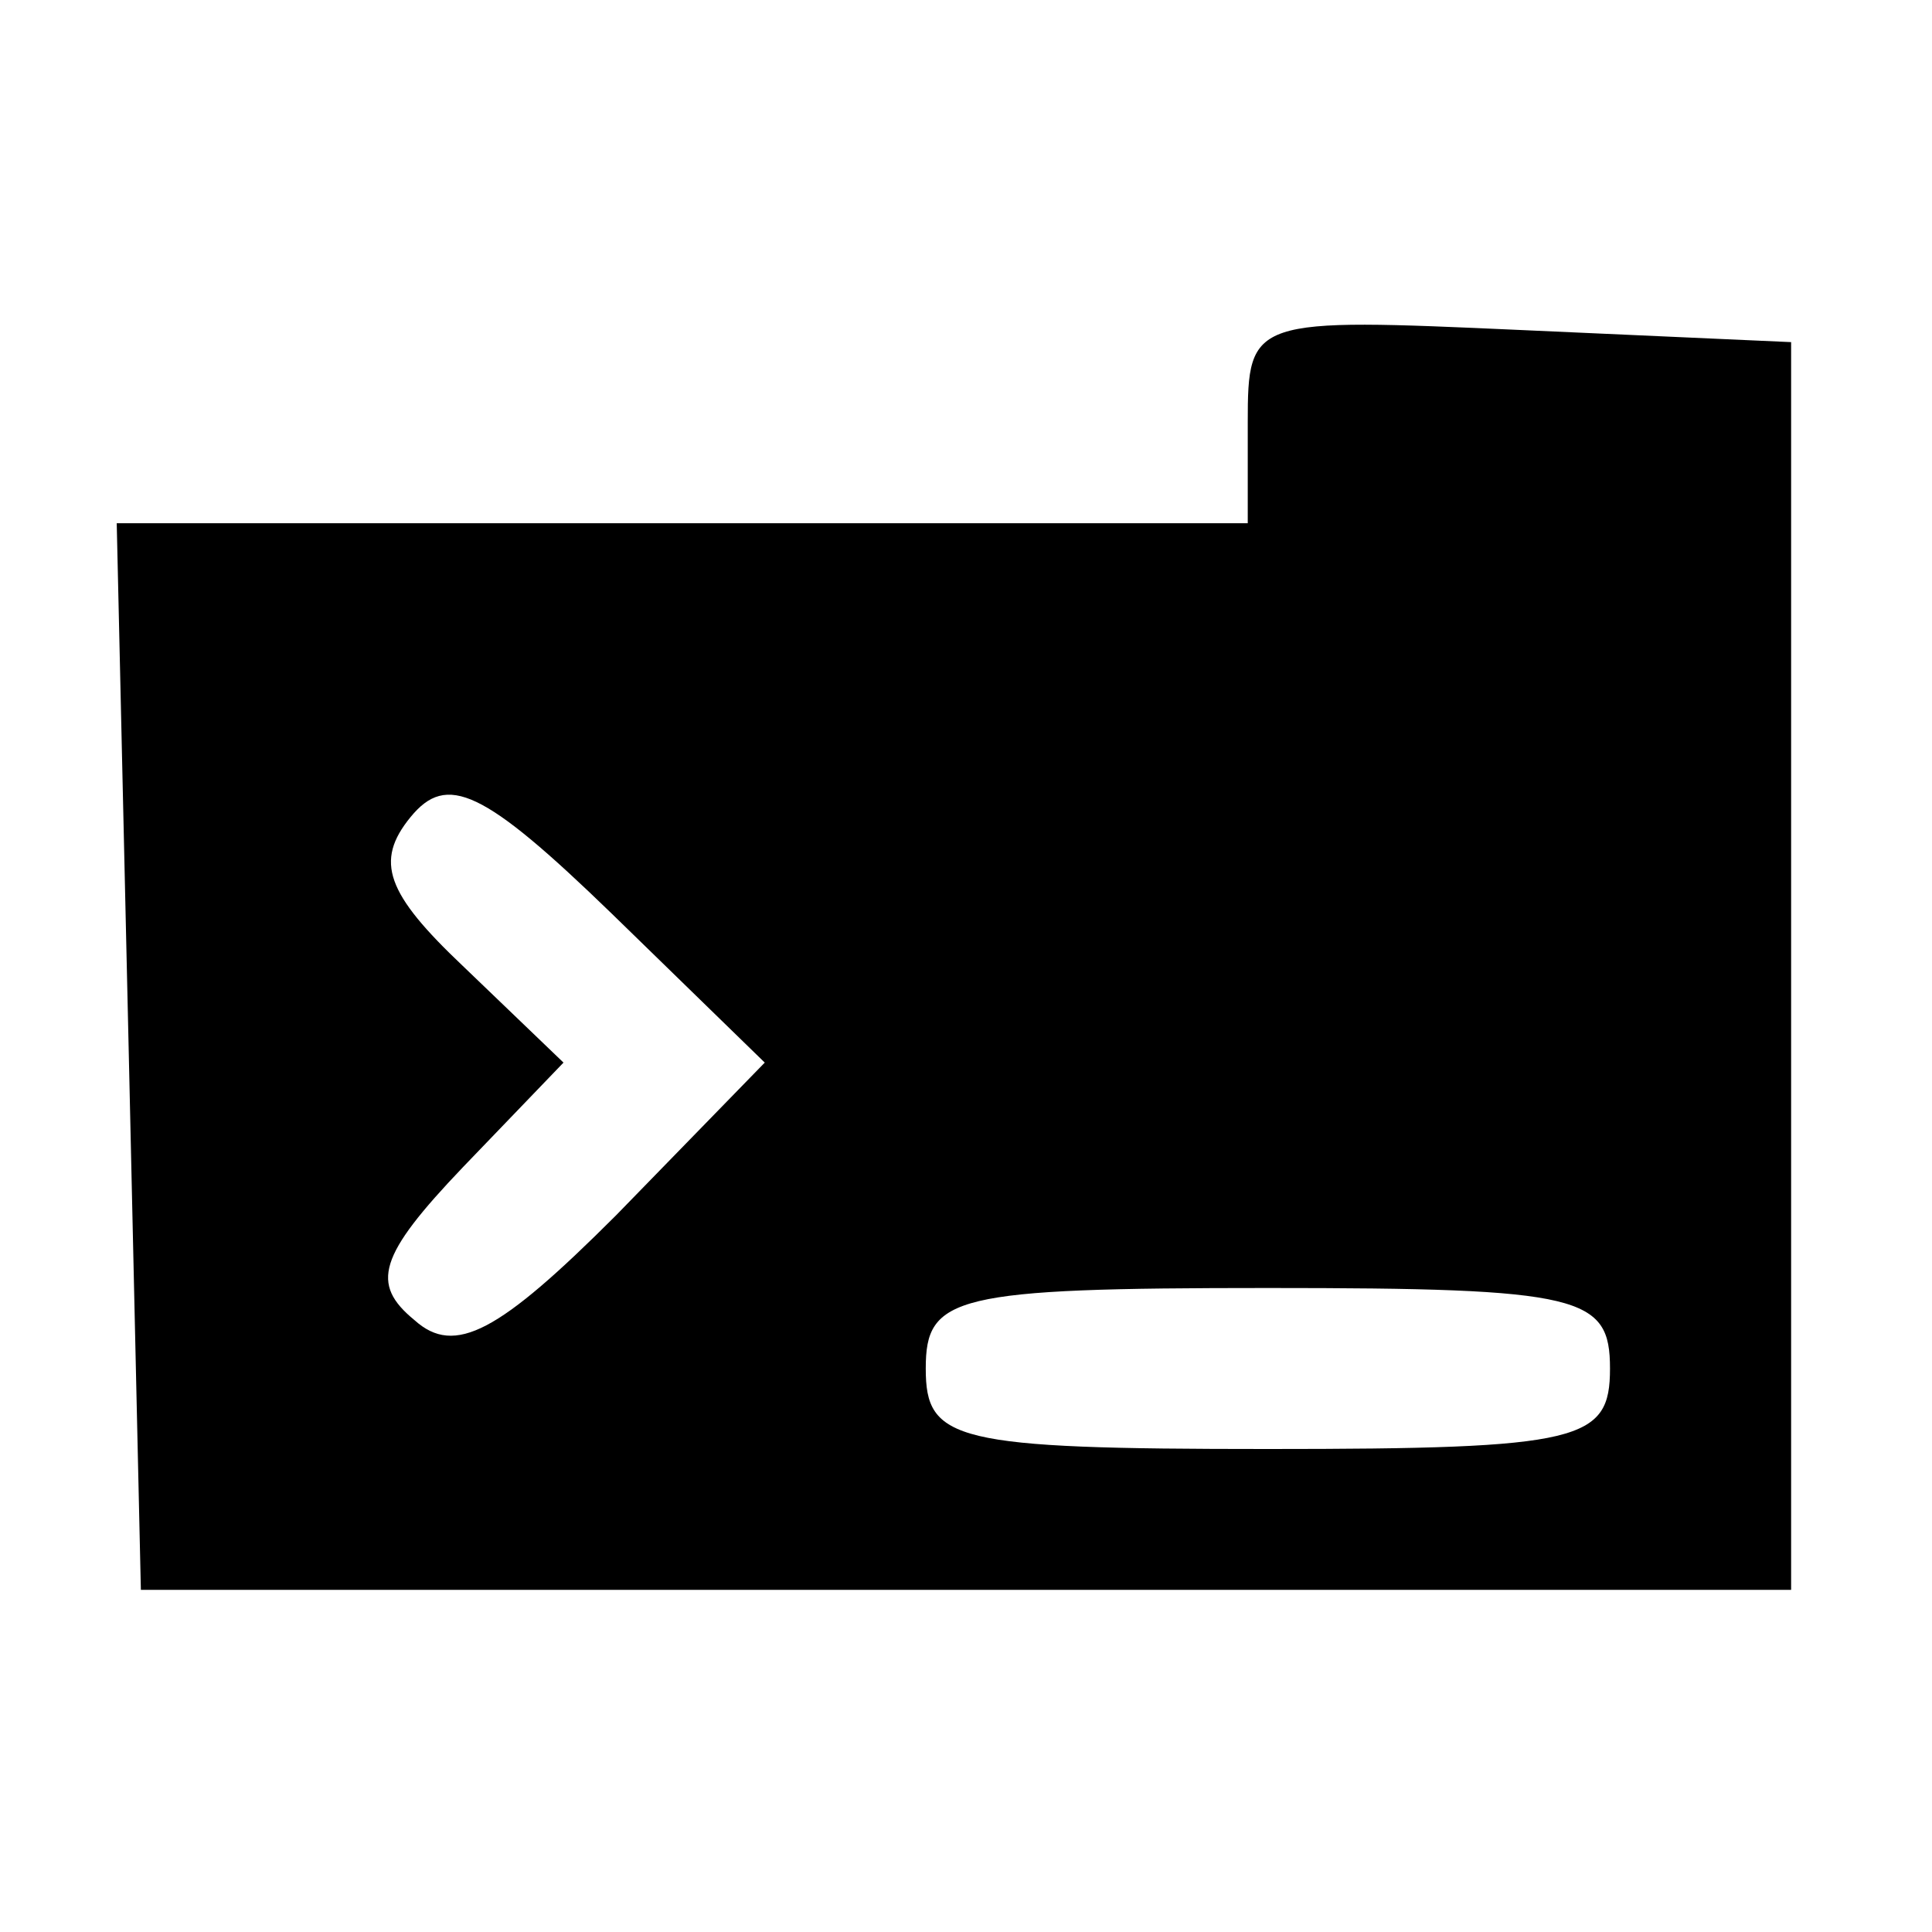 <?xml version="1.0" standalone="no"?>
<!DOCTYPE svg PUBLIC "-//W3C//DTD SVG 20010904//EN"
 "http://www.w3.org/TR/2001/REC-SVG-20010904/DTD/svg10.dtd">
<svg version="1.0" xmlns="http://www.w3.org/2000/svg"
 width="48pt" height="48pt" viewBox="0 0 48 48"
 preserveAspectRatio="xMidYMid meet">

<g transform="translate(0,48) scale(0.1,-0.1)"
fill="#000000" stroke="none">
<path d="M310 375 l0 -25 -140 0 -141 0 3 -132 3 -133 205 0 205 0 0 155 0
155 -67 3 c-67 3 -68 3 -68 -23z m-157 -197 c-29 -29 -40 -35 -50 -26 -11 9
-9 16 12 38 l25 26 -25 24 c-19 18 -22 26 -13 37 9 11 18 7 50 -24 l38 -37
-37 -38z m247 -38 c0 -18 -7 -20 -85 -20 -78 0 -85 2 -85 20 0 18 7 20 85 20
78 0 85 -2 85 -20z"/>
</g>
</svg>
